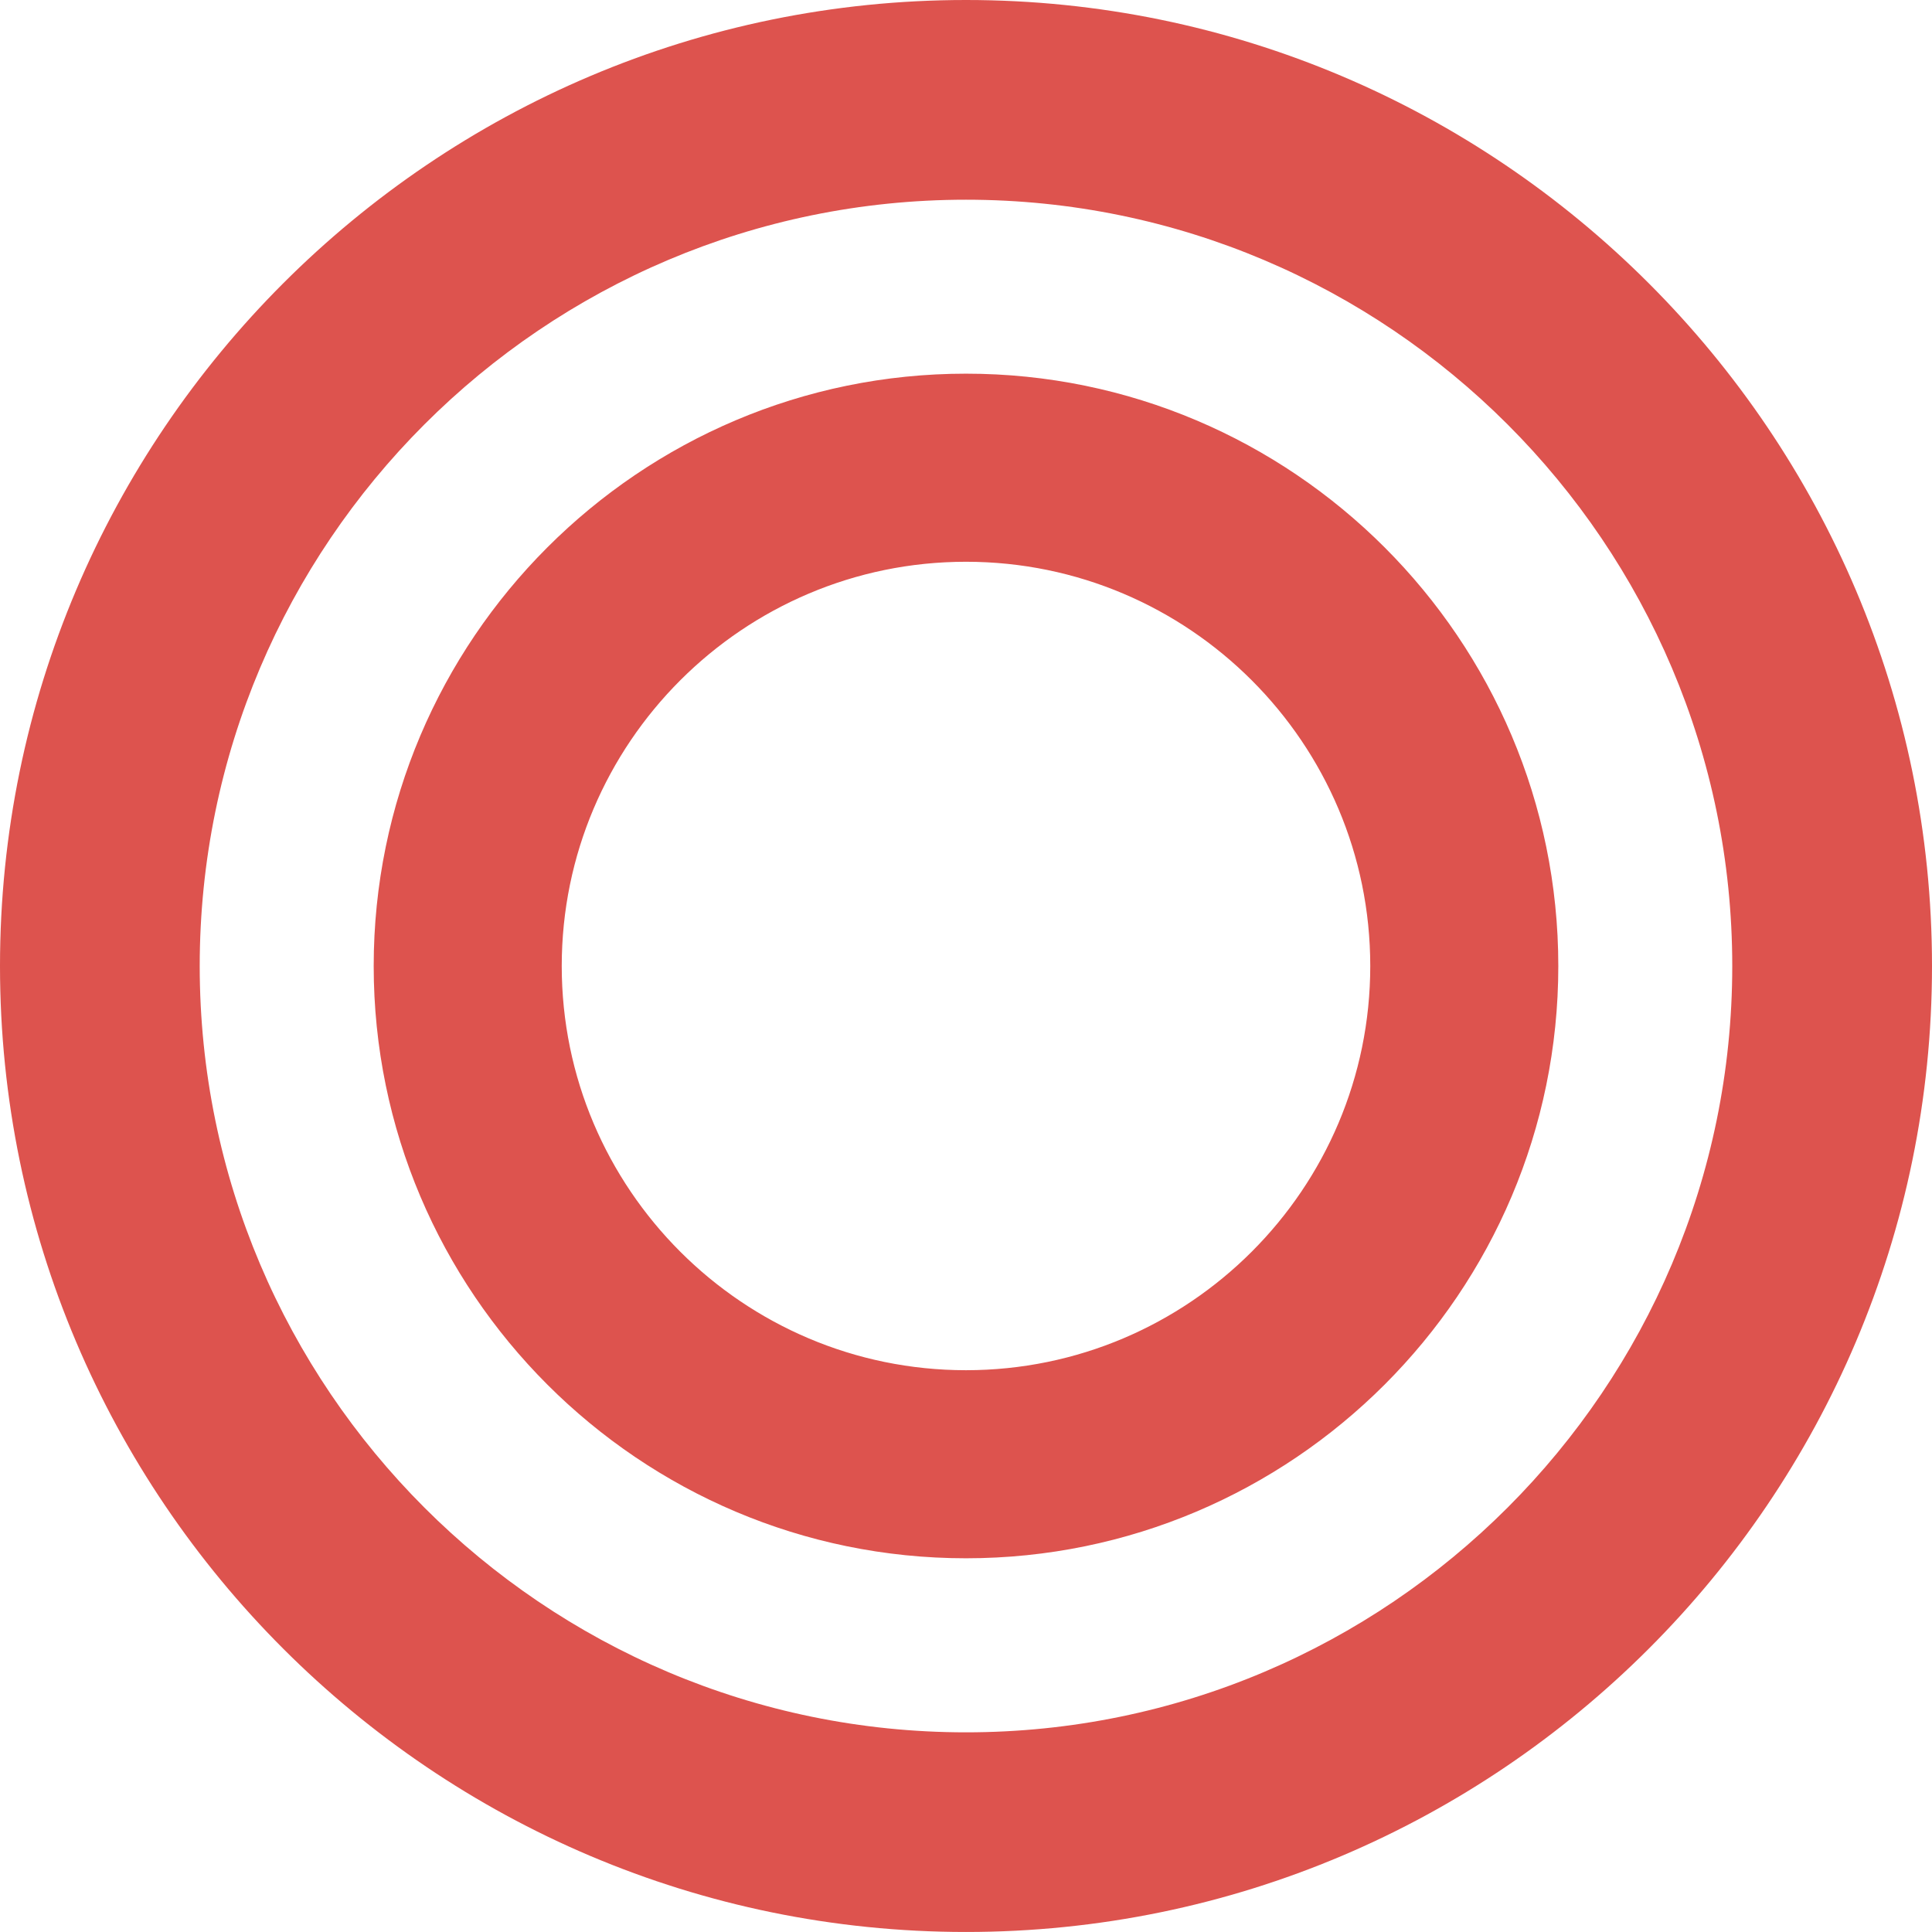 <?xml version="1.0" encoding="utf-8"?>
<!-- Generator: Adobe Illustrator 16.0.0, SVG Export Plug-In . SVG Version: 6.00 Build 0)  -->
<!DOCTYPE svg PUBLIC "-//W3C//DTD SVG 1.1//EN" "http://www.w3.org/Graphics/SVG/1.1/DTD/svg11.dtd">
<svg version="1.1" id="レイヤー_1" xmlns="http://www.w3.org/2000/svg" xmlns:xlink="http://www.w3.org/1999/xlink" x="0px"
	 y="0px" width="75.968px" height="75.967px" viewBox="0 0 75.968 75.967" enable-background="new 0 0 75.968 75.967"
	 xml:space="preserve">
<path fill="#DD534E" d="M37.984,75.967C17.04,75.967,0,58.929,0,37.985C0,17.04,17.04,0,37.984,0
	c20.945,0,37.984,17.04,37.984,37.985C75.968,58.929,58.929,75.967,37.984,75.967z M37.984,7.853
	c-16.615,0-30.131,13.518-30.131,30.132c0,16.613,13.517,30.132,30.131,30.132c16.614,0,30.13-13.519,30.13-30.132
	C68.115,21.371,54.598,7.853,37.984,7.853z M37.984,61.273c-12.842,0-23.29-10.448-23.29-23.288
	c0-12.842,10.448-23.292,23.29-23.292c12.841,0,23.29,10.45,23.29,23.292C61.274,50.825,50.826,61.273,37.984,61.273z
	 M37.984,22.089c-8.765,0-15.896,7.13-15.896,15.896c0,8.765,7.13,15.893,15.896,15.893S53.88,46.75,53.88,37.985
	C53.88,29.219,46.75,22.089,37.984,22.089z"/>
</svg>
